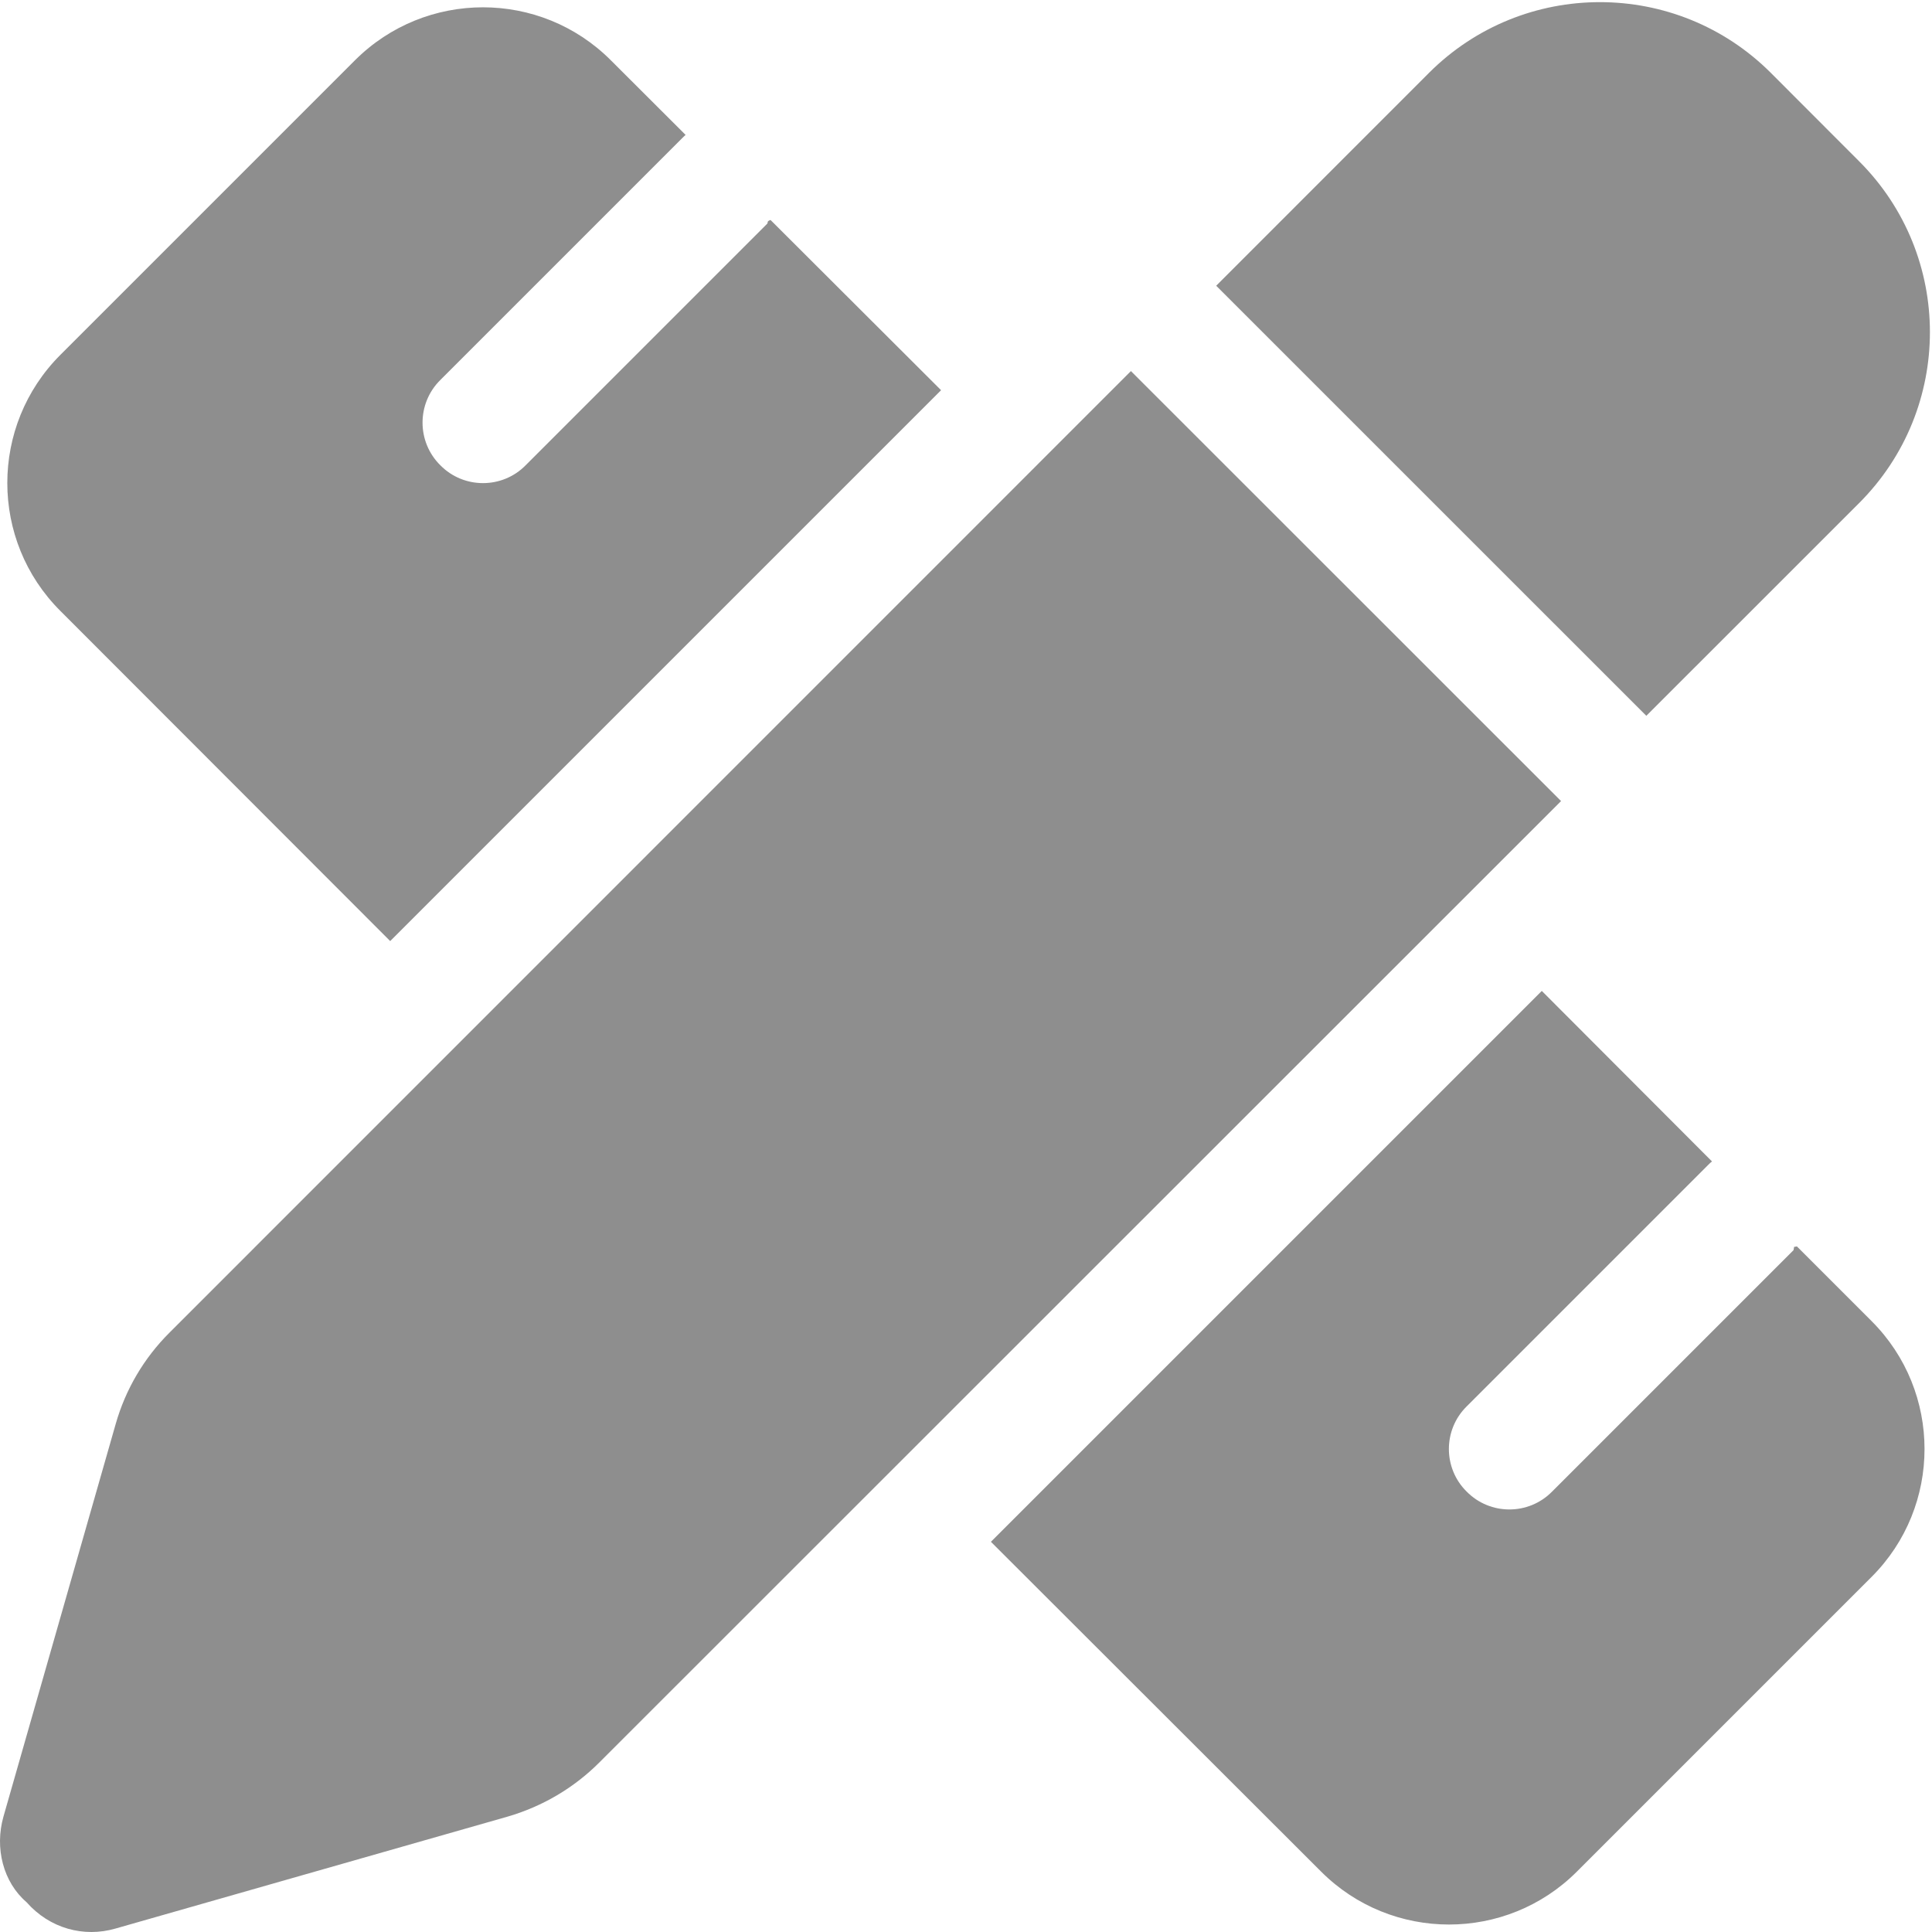 <svg width="30" height="30" viewBox="0 0 30 30" fill="none" xmlns="http://www.w3.org/2000/svg">
<g clip-path="url(#clip0_371_4)">
<path d="M28.869 2.505C30.334 3.969 30.334 6.346 28.869 7.811L25.564 11.115L18.885 4.437L22.189 1.132C23.654 -0.333 26.033 -0.333 27.498 1.132L28.869 2.505ZM2.63 20.695L17.561 5.762L24.24 12.439L9.305 27.369C8.912 27.762 8.426 28.049 7.887 28.207L1.792 29.947C1.301 30.088 0.773 29.947 0.412 29.537C0.051 29.227 -0.086 28.699 0.054 28.207L1.796 22.113C1.949 21.574 2.236 21.088 2.63 20.695ZM14.613 6.059L6.059 14.613L0.937 9.486C-0.161 8.391 -0.161 6.609 0.937 5.511L5.511 0.937C6.609 -0.161 8.391 -0.161 9.486 0.937L10.646 2.095C10.629 2.112 10.605 2.13 10.588 2.15L6.838 5.9C6.469 6.264 6.469 6.861 6.838 7.225C7.201 7.594 7.799 7.594 8.162 7.225L11.912 3.475C11.93 3.456 11.9 3.437 11.965 3.416L14.613 6.059ZM26.584 18.035C26.566 18.047 26.543 18.07 26.525 18.088L22.775 21.838C22.406 22.201 22.406 22.799 22.775 23.162C23.139 23.531 23.736 23.531 24.1 23.162L27.85 19.412C27.867 19.342 27.838 19.371 27.902 19.354L29.062 20.514C30.158 21.609 30.158 23.391 29.062 24.486L24.486 29.062C23.391 30.158 21.609 30.158 20.514 29.062L15.387 23.941L23.941 15.387L26.584 18.035Z" fill="#5E5E5E" fill-opacity="0.7"/>
</g>
<defs>
<clipPath id="clip0_371_4">
<rect width="30" height="30" fill="white"/>
</clipPath>
</defs>
</svg>
